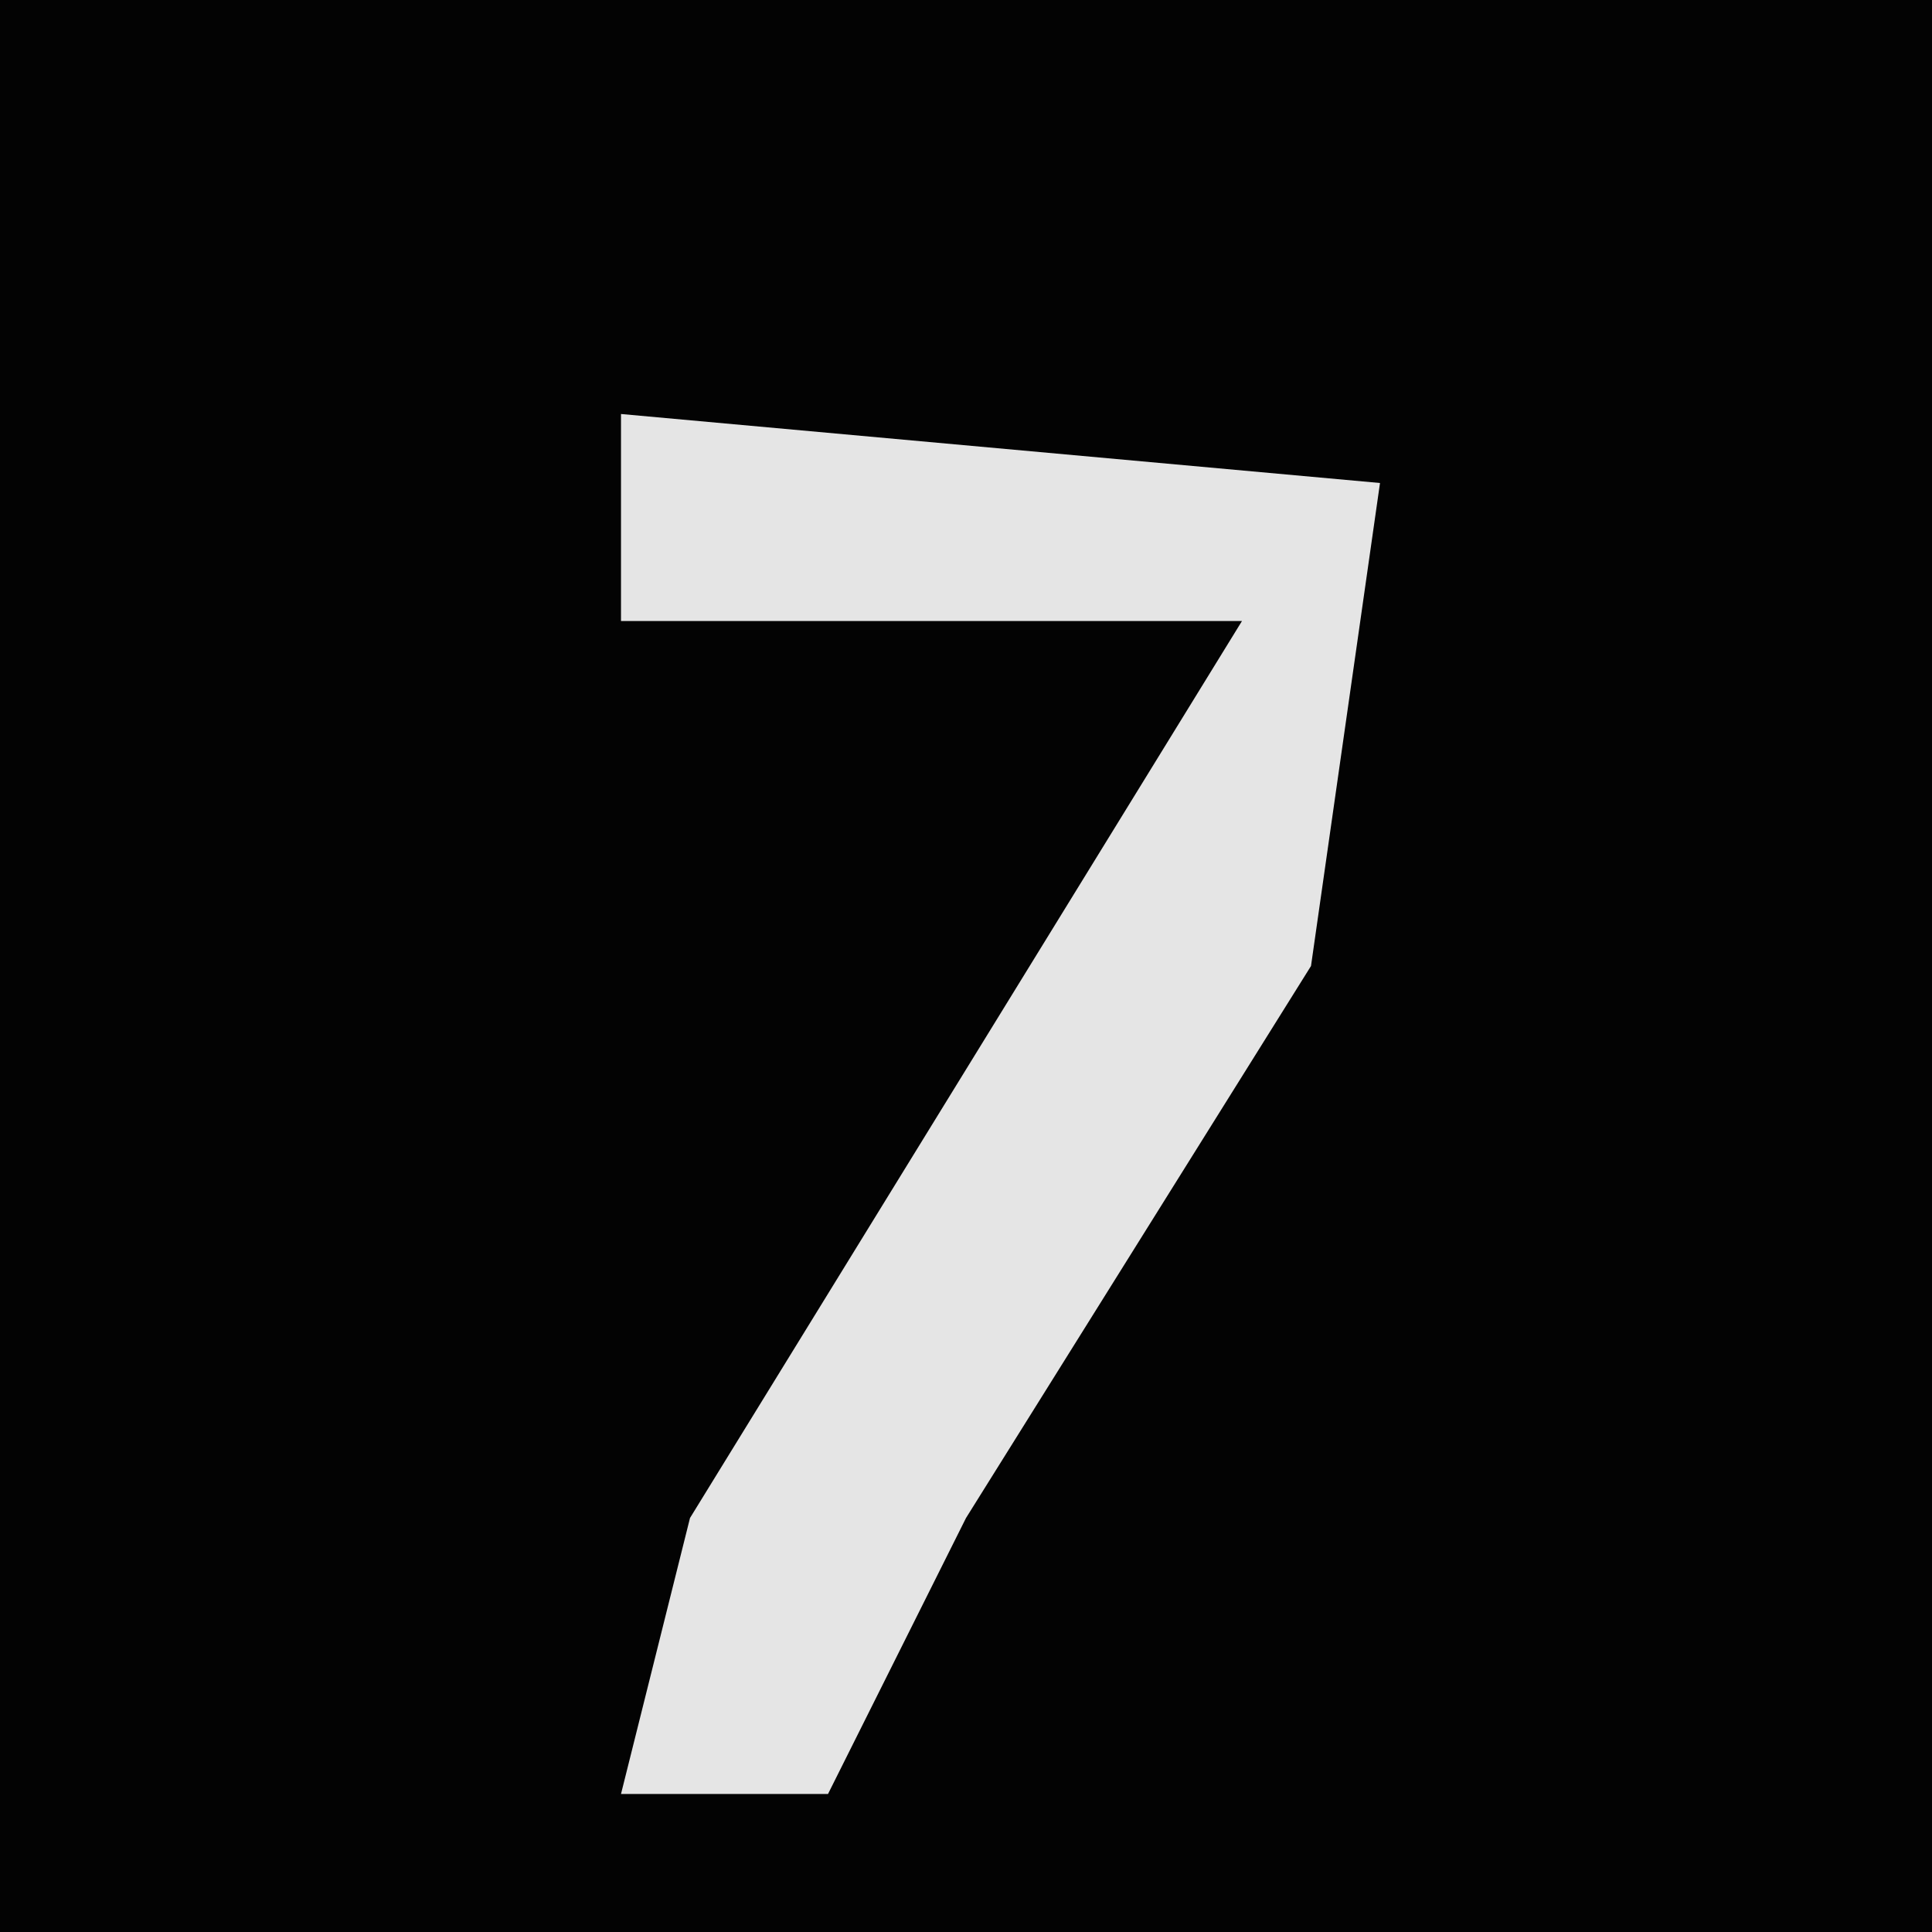 <?xml version="1.0" encoding="UTF-8"?>
<svg version="1.1" xmlns="http://www.w3.org/2000/svg" width="28" height="28">
<path d="M0,0 L28,0 L28,28 L0,28 Z " fill="#030303" transform="translate(0,0)"/>
<path d="M0,0 L11,1 L10,8 L5,16 L3,20 L0,20 L1,16 L9,3 L0,3 Z " fill="#E5E5E5" transform="translate(9,6)"/>
</svg>
